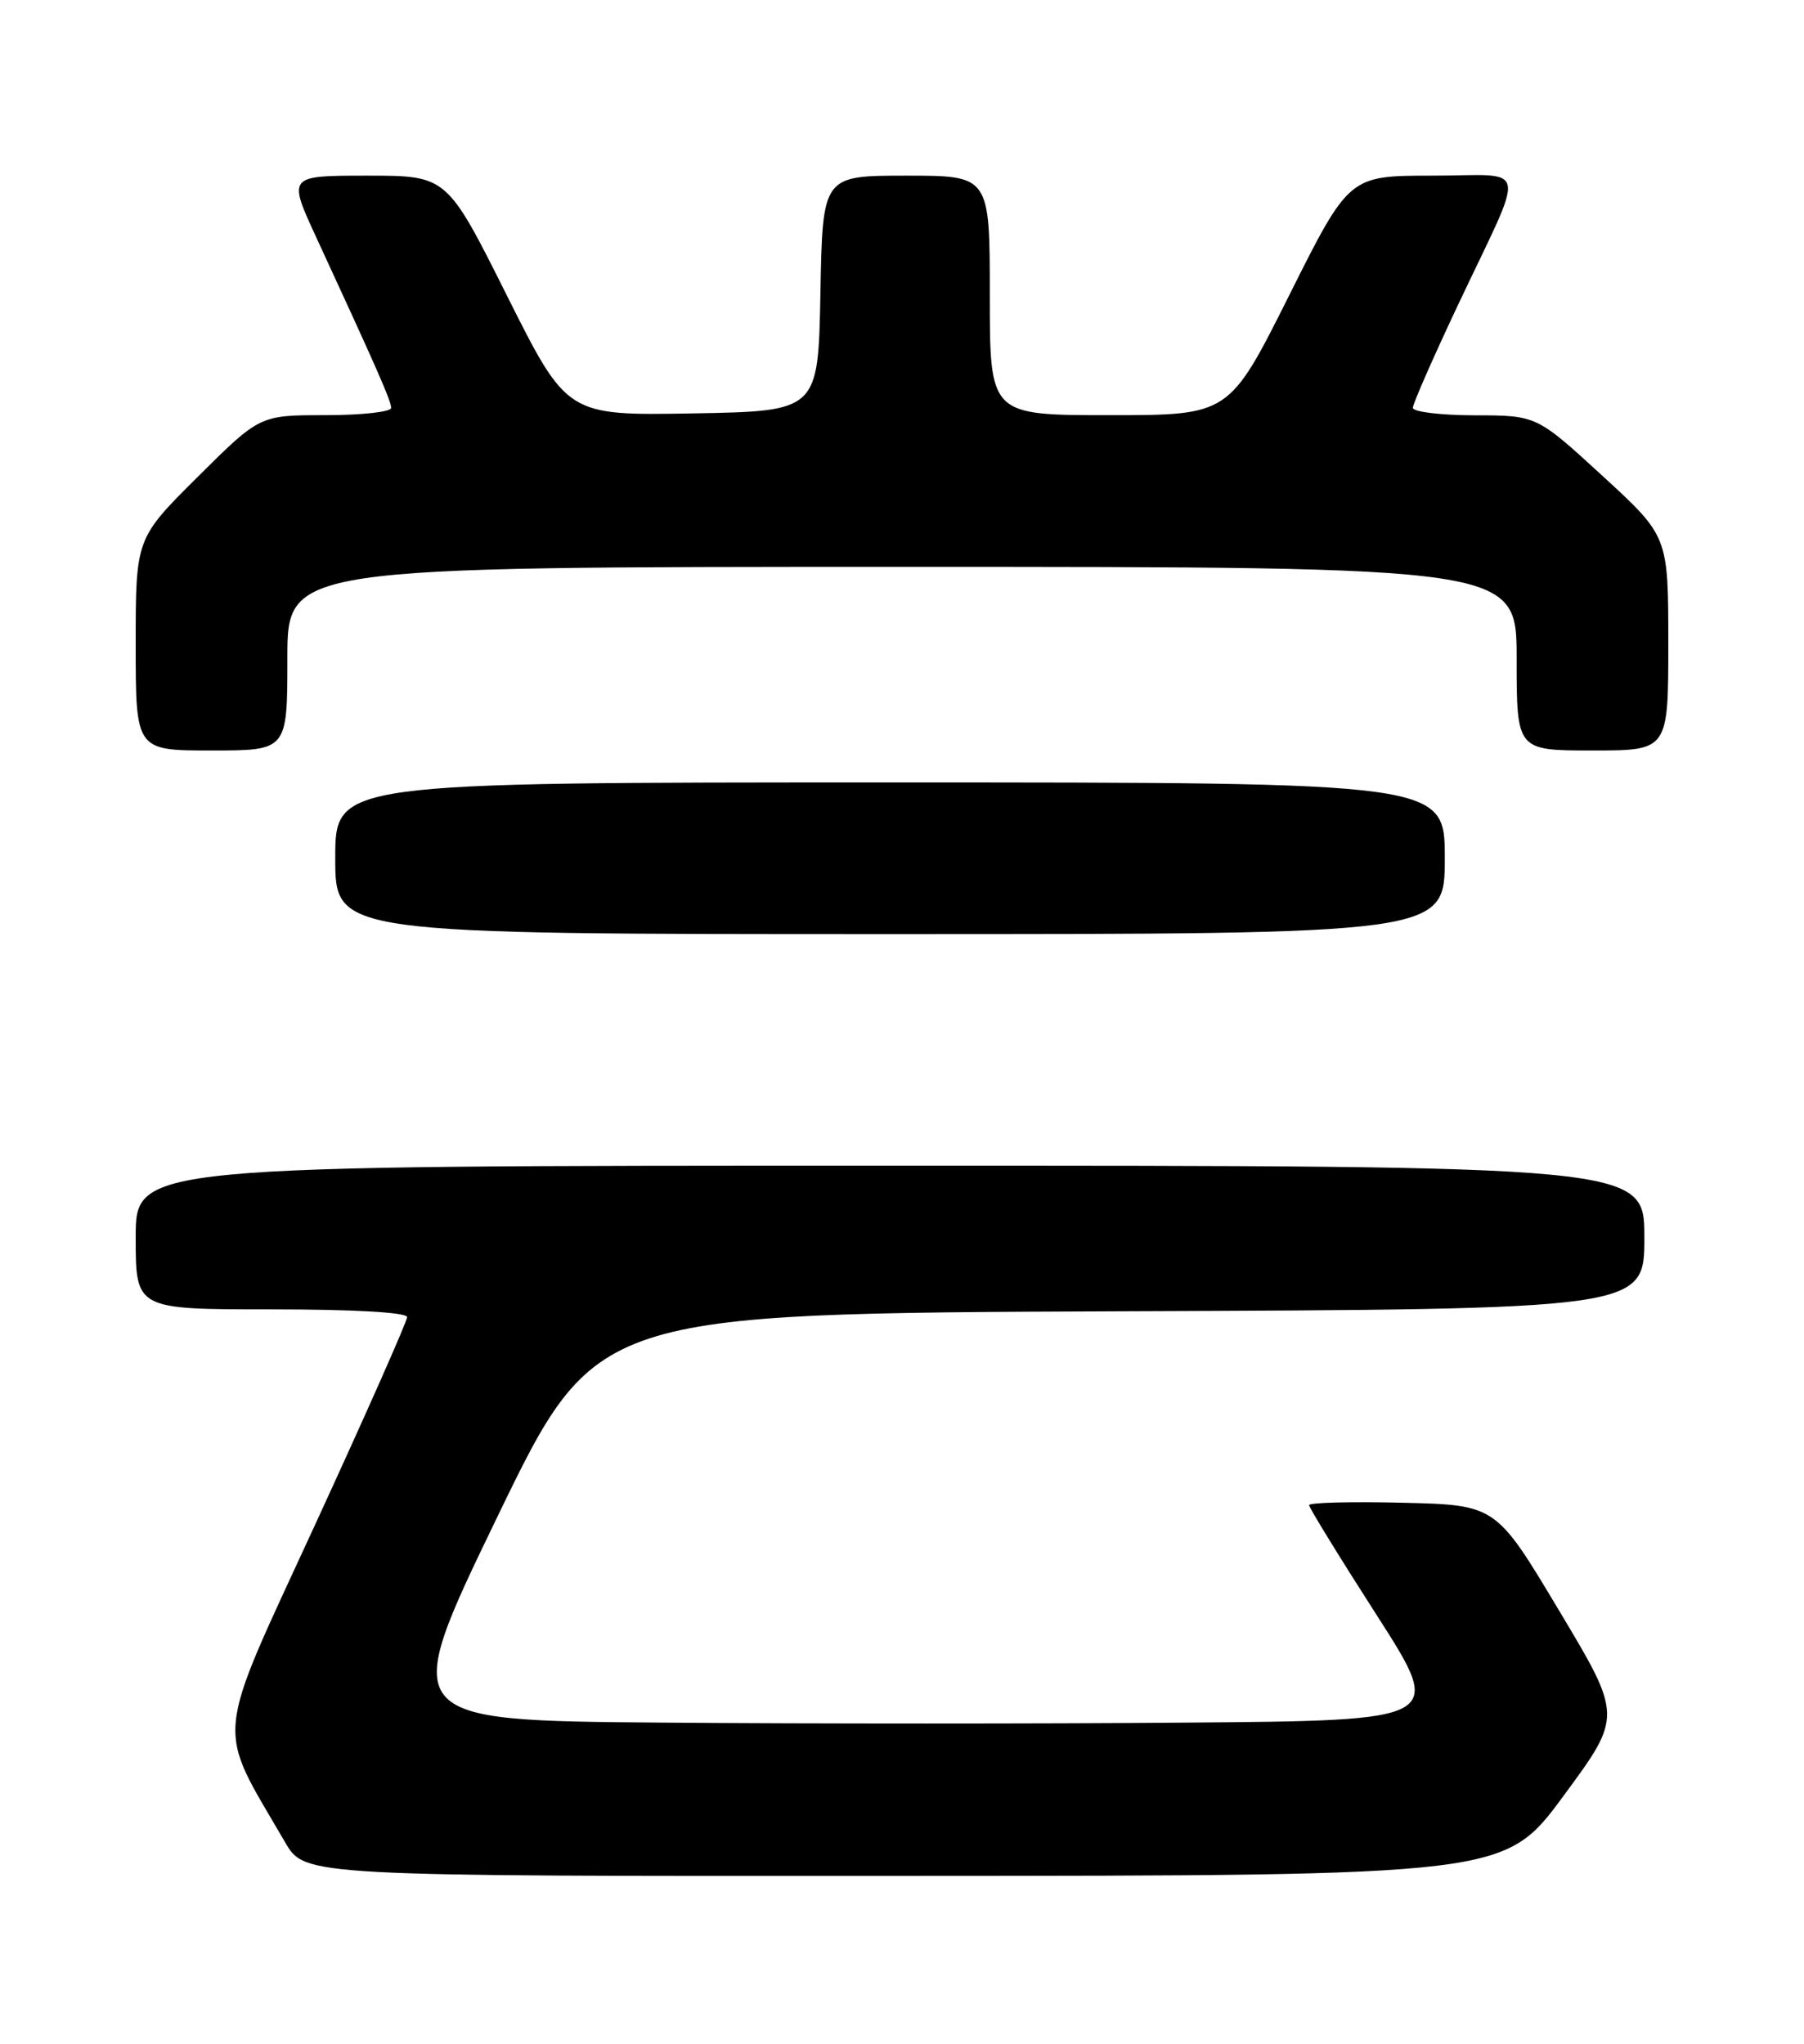 <?xml version="1.0" encoding="UTF-8" standalone="no"?>
<!DOCTYPE svg PUBLIC "-//W3C//DTD SVG 1.1//EN" "http://www.w3.org/Graphics/SVG/1.1/DTD/svg11.dtd" >
<svg xmlns="http://www.w3.org/2000/svg" xmlns:xlink="http://www.w3.org/1999/xlink" version="1.1" viewBox="0 0 226 256">
 <g >
 <path fill="currentColor"
d=" M 195.87 224.94 C 203.24 214.95 203.24 214.95 195.32 201.73 C 187.41 188.50 187.41 188.50 175.70 188.22 C 169.27 188.06 164.00 188.20 164.00 188.52 C 164.00 188.84 167.81 195.04 172.47 202.30 C 180.94 215.50 180.94 215.50 148.54 215.76 C 130.72 215.91 101.26 215.91 83.06 215.76 C 49.97 215.50 49.97 215.50 62.30 190.00 C 74.64 164.50 74.64 164.50 140.32 164.24 C 206.00 163.99 206.00 163.99 206.00 154.99 C 206.00 146.00 206.00 146.00 111.50 146.00 C 17.00 146.00 17.00 146.00 17.00 155.00 C 17.00 164.00 17.00 164.00 34.00 164.00 C 44.37 164.00 51.00 164.38 51.00 164.97 C 51.00 165.51 45.81 177.21 39.48 190.96 C 26.71 218.69 26.99 215.73 35.72 230.75 C 38.19 235.00 38.19 235.00 113.35 234.96 C 188.50 234.93 188.50 234.93 195.87 224.94 Z  M 181.00 107.50 C 181.00 98.00 181.00 98.00 111.50 98.00 C 42.00 98.00 42.00 98.00 42.00 107.50 C 42.00 117.00 42.00 117.00 111.50 117.00 C 181.00 117.00 181.00 117.00 181.00 107.50 Z  M 36.00 82.50 C 36.00 71.00 36.00 71.00 113.00 71.00 C 190.00 71.00 190.00 71.00 190.00 82.50 C 190.00 94.00 190.00 94.00 199.50 94.00 C 209.00 94.00 209.00 94.00 209.00 80.59 C 209.00 67.17 209.00 67.17 200.75 59.60 C 192.50 52.03 192.50 52.03 184.75 52.02 C 180.49 52.01 177.00 51.59 177.00 51.08 C 177.00 50.57 179.52 44.84 182.59 38.33 C 191.30 19.90 191.70 22.00 179.48 22.00 C 169.01 22.00 169.01 22.00 161.50 37.00 C 153.99 52.00 153.99 52.00 138.99 52.00 C 124.00 52.00 124.00 52.00 124.00 37.00 C 124.00 22.00 124.00 22.00 113.53 22.00 C 103.05 22.00 103.05 22.00 102.78 36.75 C 102.50 51.50 102.50 51.50 86.77 51.78 C 71.04 52.05 71.04 52.05 63.51 37.03 C 55.99 22.00 55.99 22.00 46.02 22.00 C 36.05 22.00 36.05 22.00 39.63 29.75 C 47.33 46.42 49.00 50.22 49.00 51.09 C 49.00 51.59 45.30 52.00 40.77 52.00 C 32.54 52.00 32.54 52.00 24.77 59.73 C 17.00 67.45 17.00 67.45 17.00 80.73 C 17.00 94.00 17.00 94.00 26.50 94.00 C 36.00 94.00 36.00 94.00 36.00 82.50 Z "/>
</g>
</svg>